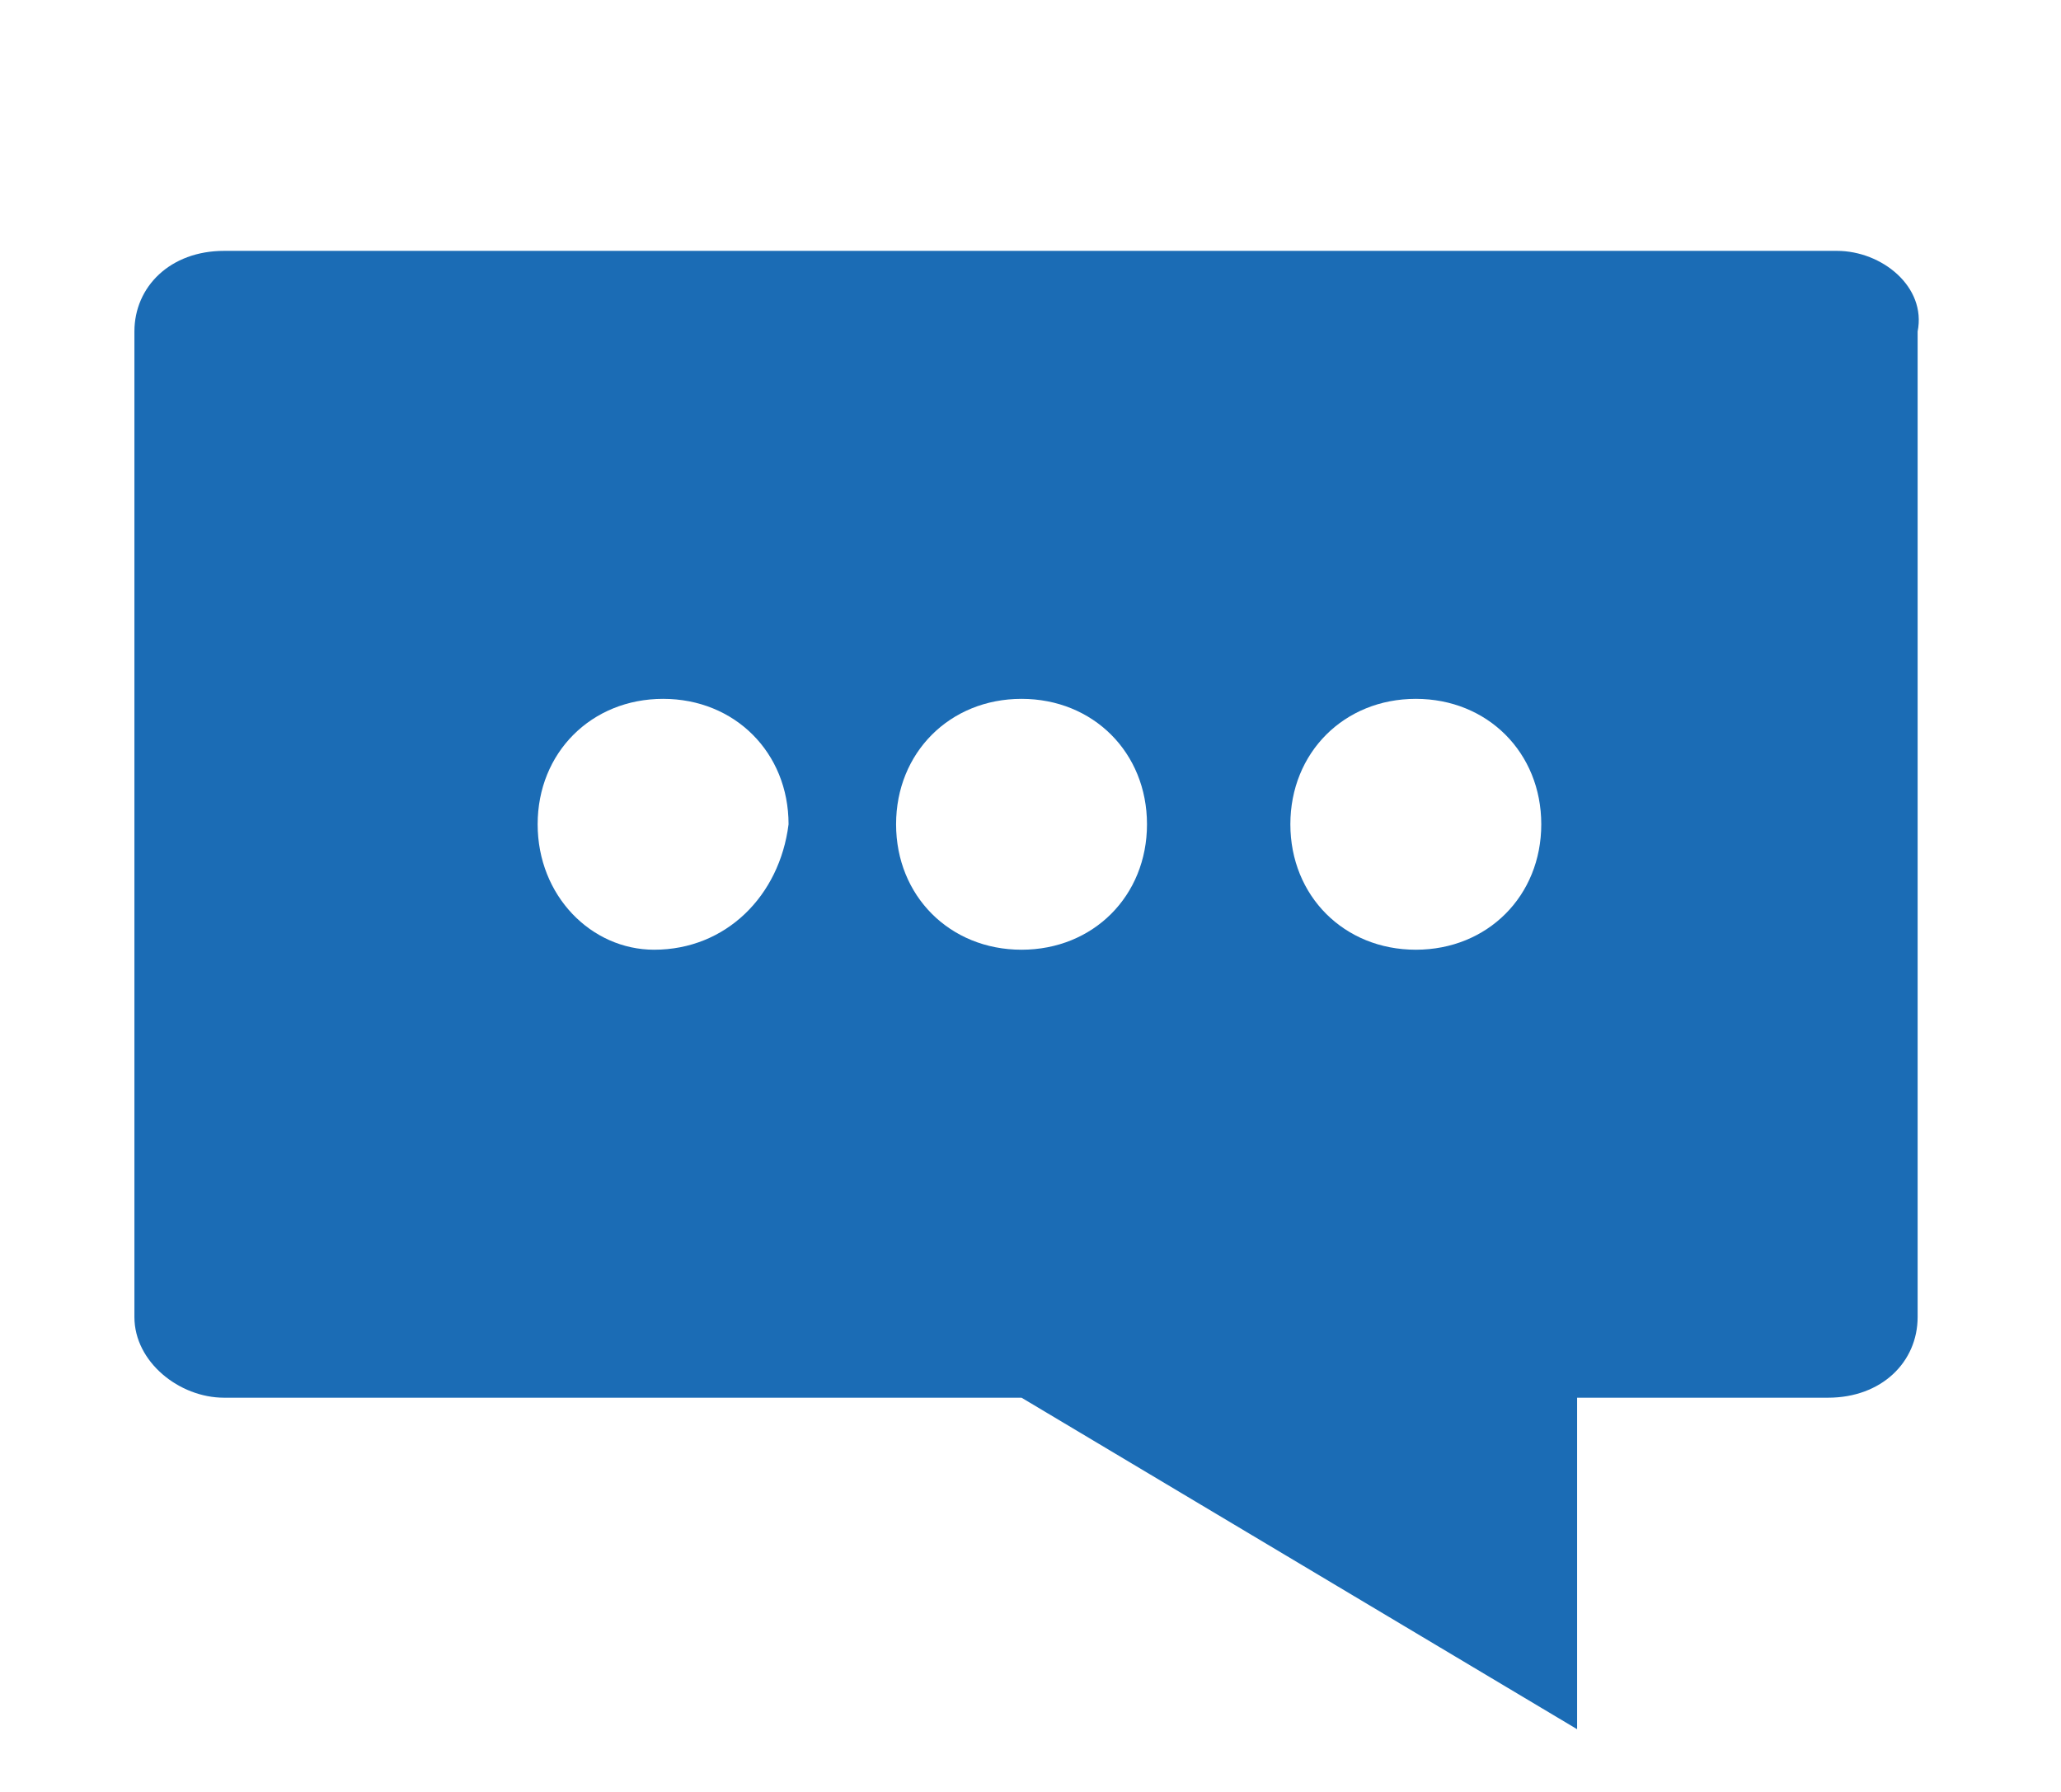 <?xml version="1.0" encoding="utf-8"?>
<!-- Generator: Adobe Illustrator 18.1.1, SVG Export Plug-In . SVG Version: 6.00 Build 0)  -->
<!DOCTYPE svg PUBLIC "-//W3C//DTD SVG 1.1//EN" "http://www.w3.org/Graphics/SVG/1.1/DTD/svg11.dtd">
<svg version="1.1" id="Ebene_1" xmlns="http://www.w3.org/2000/svg" xmlns:xlink="http://www.w3.org/1999/xlink" x="0px" y="0px"
	 width="23px" height="20px" viewBox="-1180 1676.4 23 20" enable-background="new -1180 1676.4 23 20" xml:space="preserve">
<g id="kommentar">
	<path fill="#1B6CB5" d="M-1159.5,1679.2h-18c-0.6,0-1,0.4-1,0.9v11c0,0.5,0.5,0.9,1,0.9h8.9l6.2,3.7v-3.7h2.8c0.6,0,1-0.4,1-0.9
		v-11C-1158.5,1679.6-1159,1679.2-1159.5,1679.2z M-1172.7,1687c-0.7,0-1.3-0.6-1.3-1.4c0-0.8,0.6-1.4,1.4-1.4
		c0.8,0,1.4,0.6,1.4,1.4C-1171.3,1686.4-1171.9,1687-1172.7,1687z M-1168.6,1687c-0.8,0-1.4-0.6-1.4-1.4c0-0.8,0.6-1.4,1.4-1.4
		c0.8,0,1.4,0.6,1.4,1.4C-1167.2,1686.4-1167.8,1687-1168.6,1687z M-1164.2,1687c-0.8,0-1.4-0.6-1.4-1.4c0-0.8,0.6-1.4,1.4-1.4
		c0.8,0,1.4,0.6,1.4,1.4C-1162.8,1686.4-1163.4,1687-1164.2,1687z"/>
</g>
</svg>

